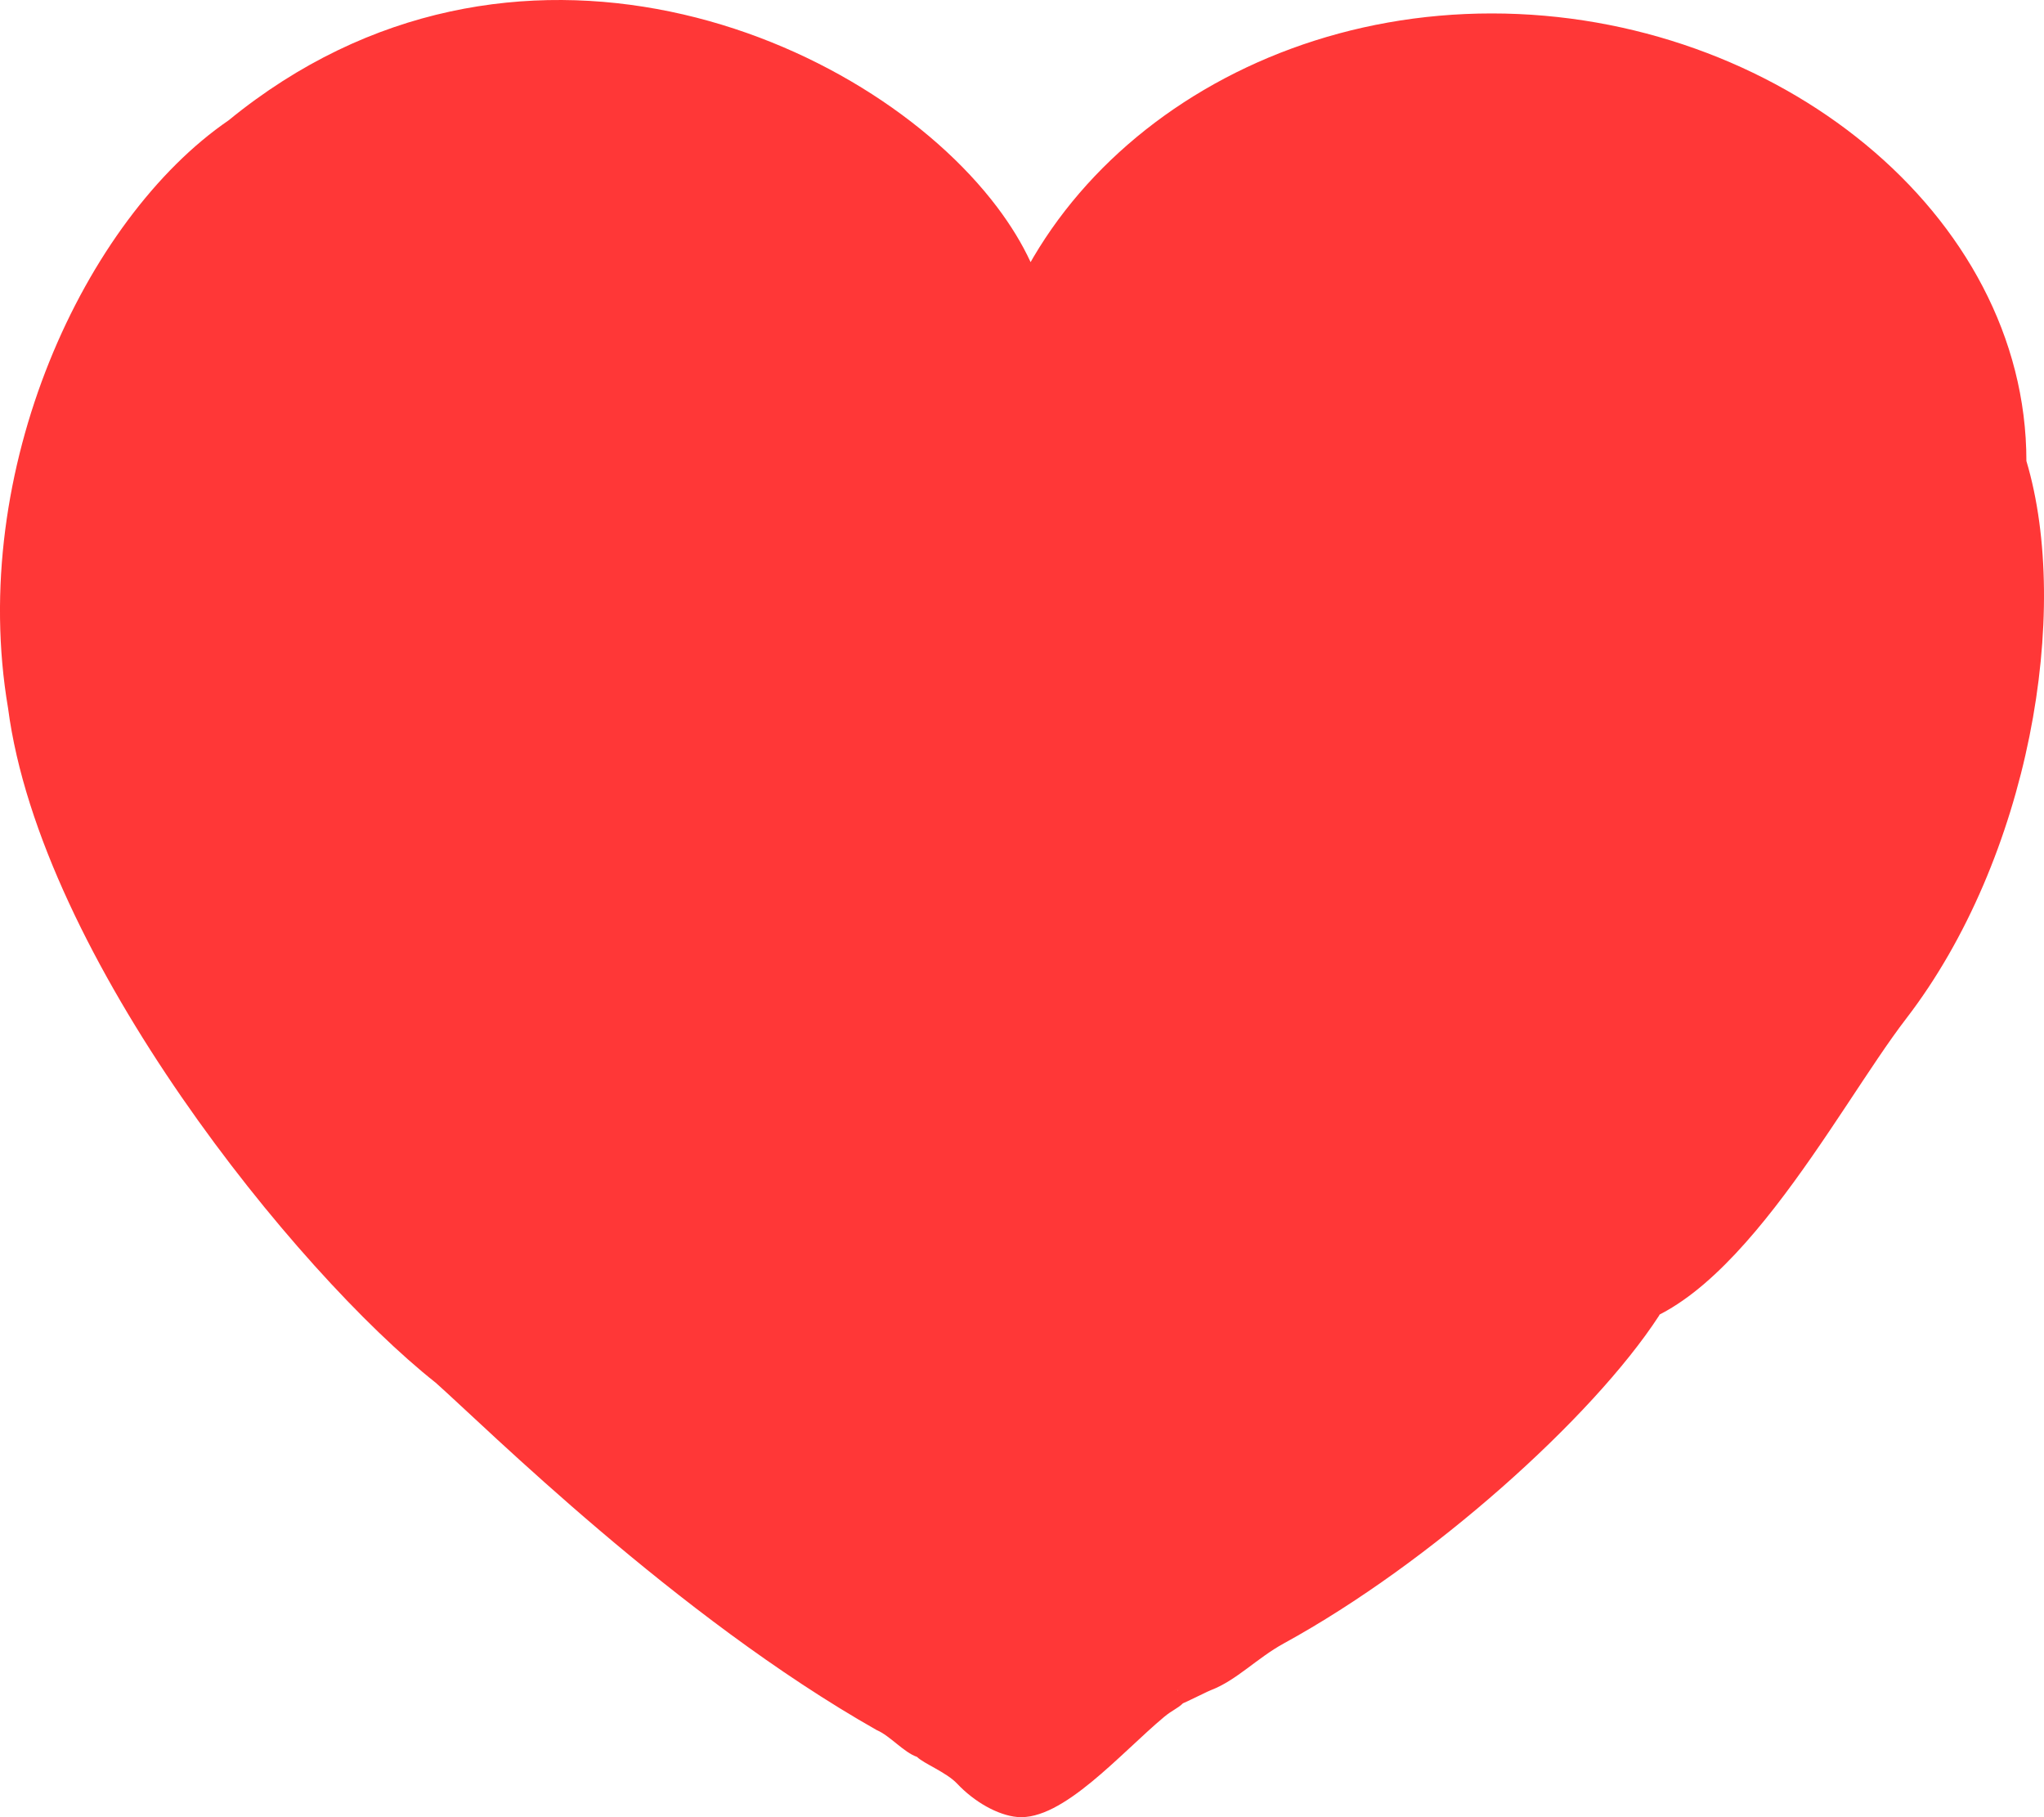 <svg width="54" height="48" viewBox="0 0 54 48" fill="none" xmlns="http://www.w3.org/2000/svg">
<path d="M53.535 12.177C54.726 16.168 53.617 22.672 50.357 26.909C48.508 29.311 45.616 35.042 42.412 35.115C41.96 35.115 44.428 33.576 43.865 34.69C43.853 34.714 43.839 34.738 43.824 34.762C42.075 37.446 37.804 41.281 33.922 43.407C33.201 43.802 32.67 44.384 31.994 44.643C31.818 44.71 30.944 45.183 30.722 45.17C30.641 45.165 31.172 44.624 31.111 44.643C31.082 44.652 31.271 44.974 31.251 44.993C31.115 45.128 30.966 45.175 30.759 45.348C29.61 46.306 28.07 48.104 26.874 47.995C26.366 47.949 25.746 47.602 25.285 47.113C25.003 46.814 24.402 46.584 24.226 46.407C23.881 46.291 23.509 45.846 23.166 45.702C17.869 42.702 12.826 37.692 11.513 36.526C7.824 33.609 1.069 25.268 0.213 18.706C-0.855 12.414 2.242 5.781 6.039 3.179C13.533 -2.95 22.878 0.88 26.344 5.472C26.705 5.951 27.003 6.438 27.227 6.923C28.164 8.945 28.253 11.045 25.814 12.177C25.814 5.648 31.901 0.355 39.409 0.355C46.918 0.355 53.535 5.648 53.535 12.177Z" fill="#FF3737"/>
</svg>
